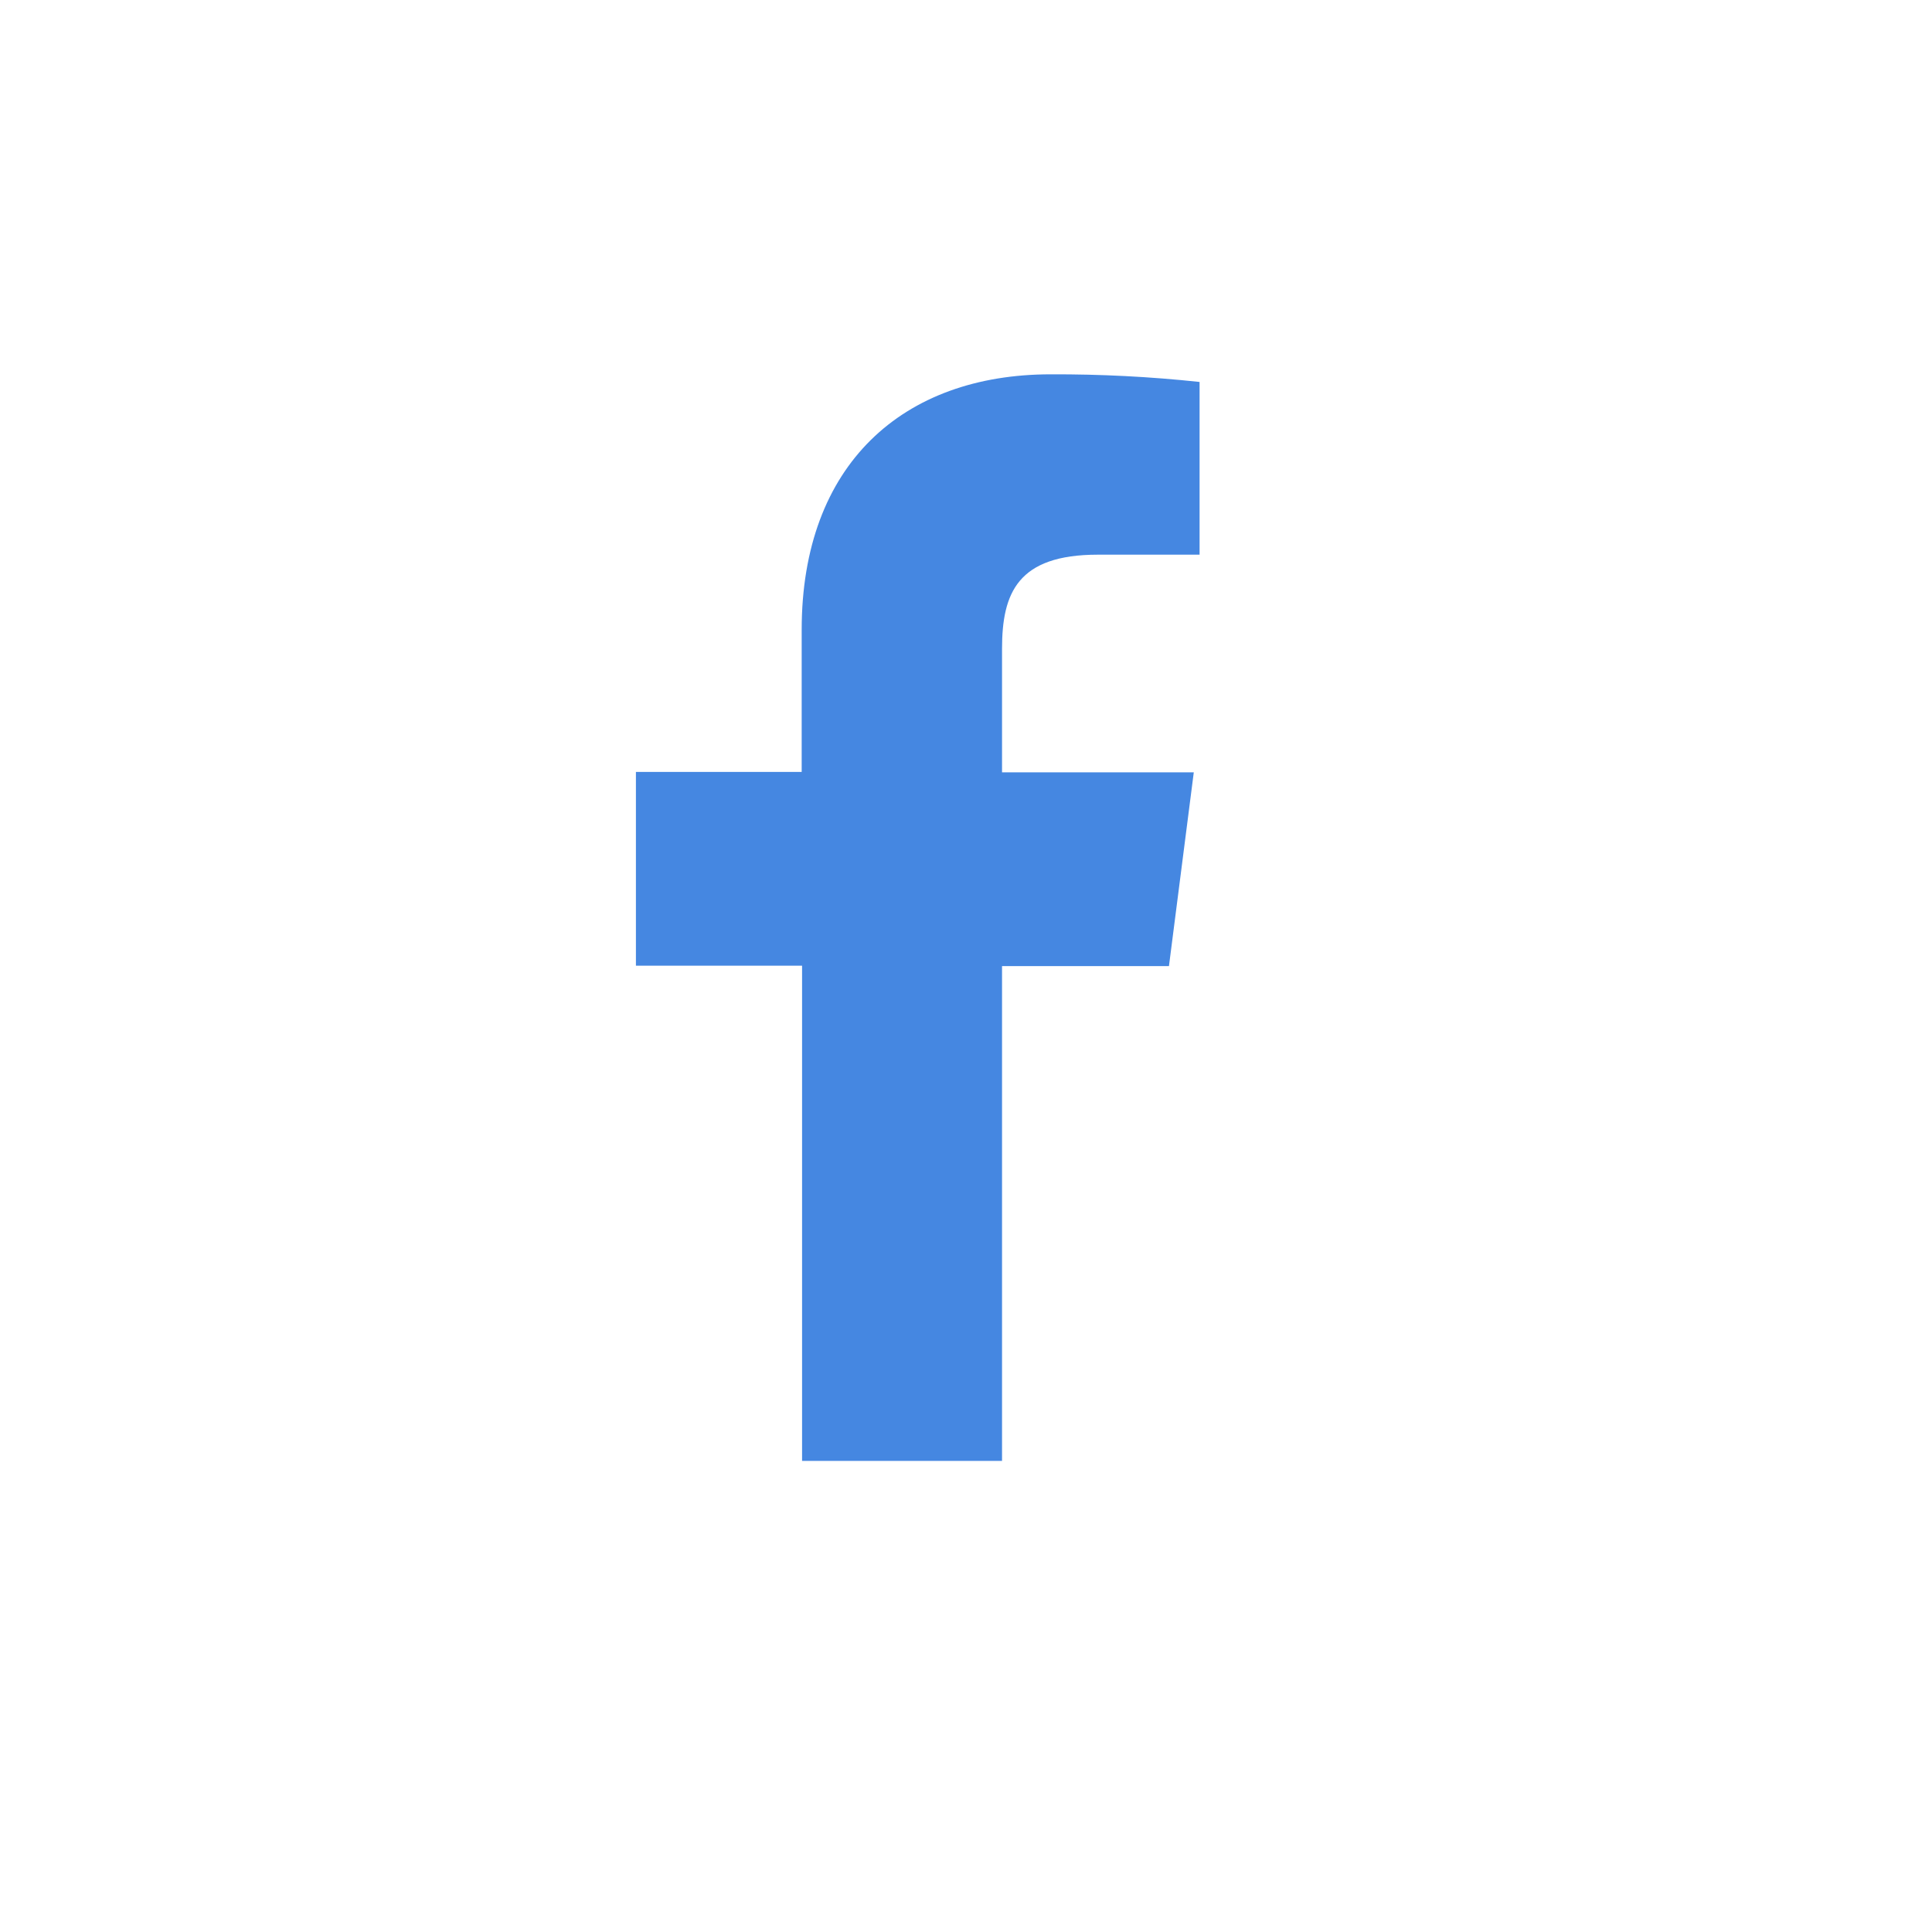 <svg width="20" height="20" viewBox="0 0 20 20" fill="none" xmlns="http://www.w3.org/2000/svg">
<path d="M10.373 15.123V10.001H12.101L12.358 7.995H10.373V6.717C10.373 6.139 10.534 5.742 11.365 5.742H12.418V3.954C11.905 3.899 11.391 3.873 10.876 3.875C9.348 3.875 8.299 4.807 8.299 6.519V7.991H6.583V9.997H8.303V15.123H10.373Z" fill="#4587E1"/>
</svg>
